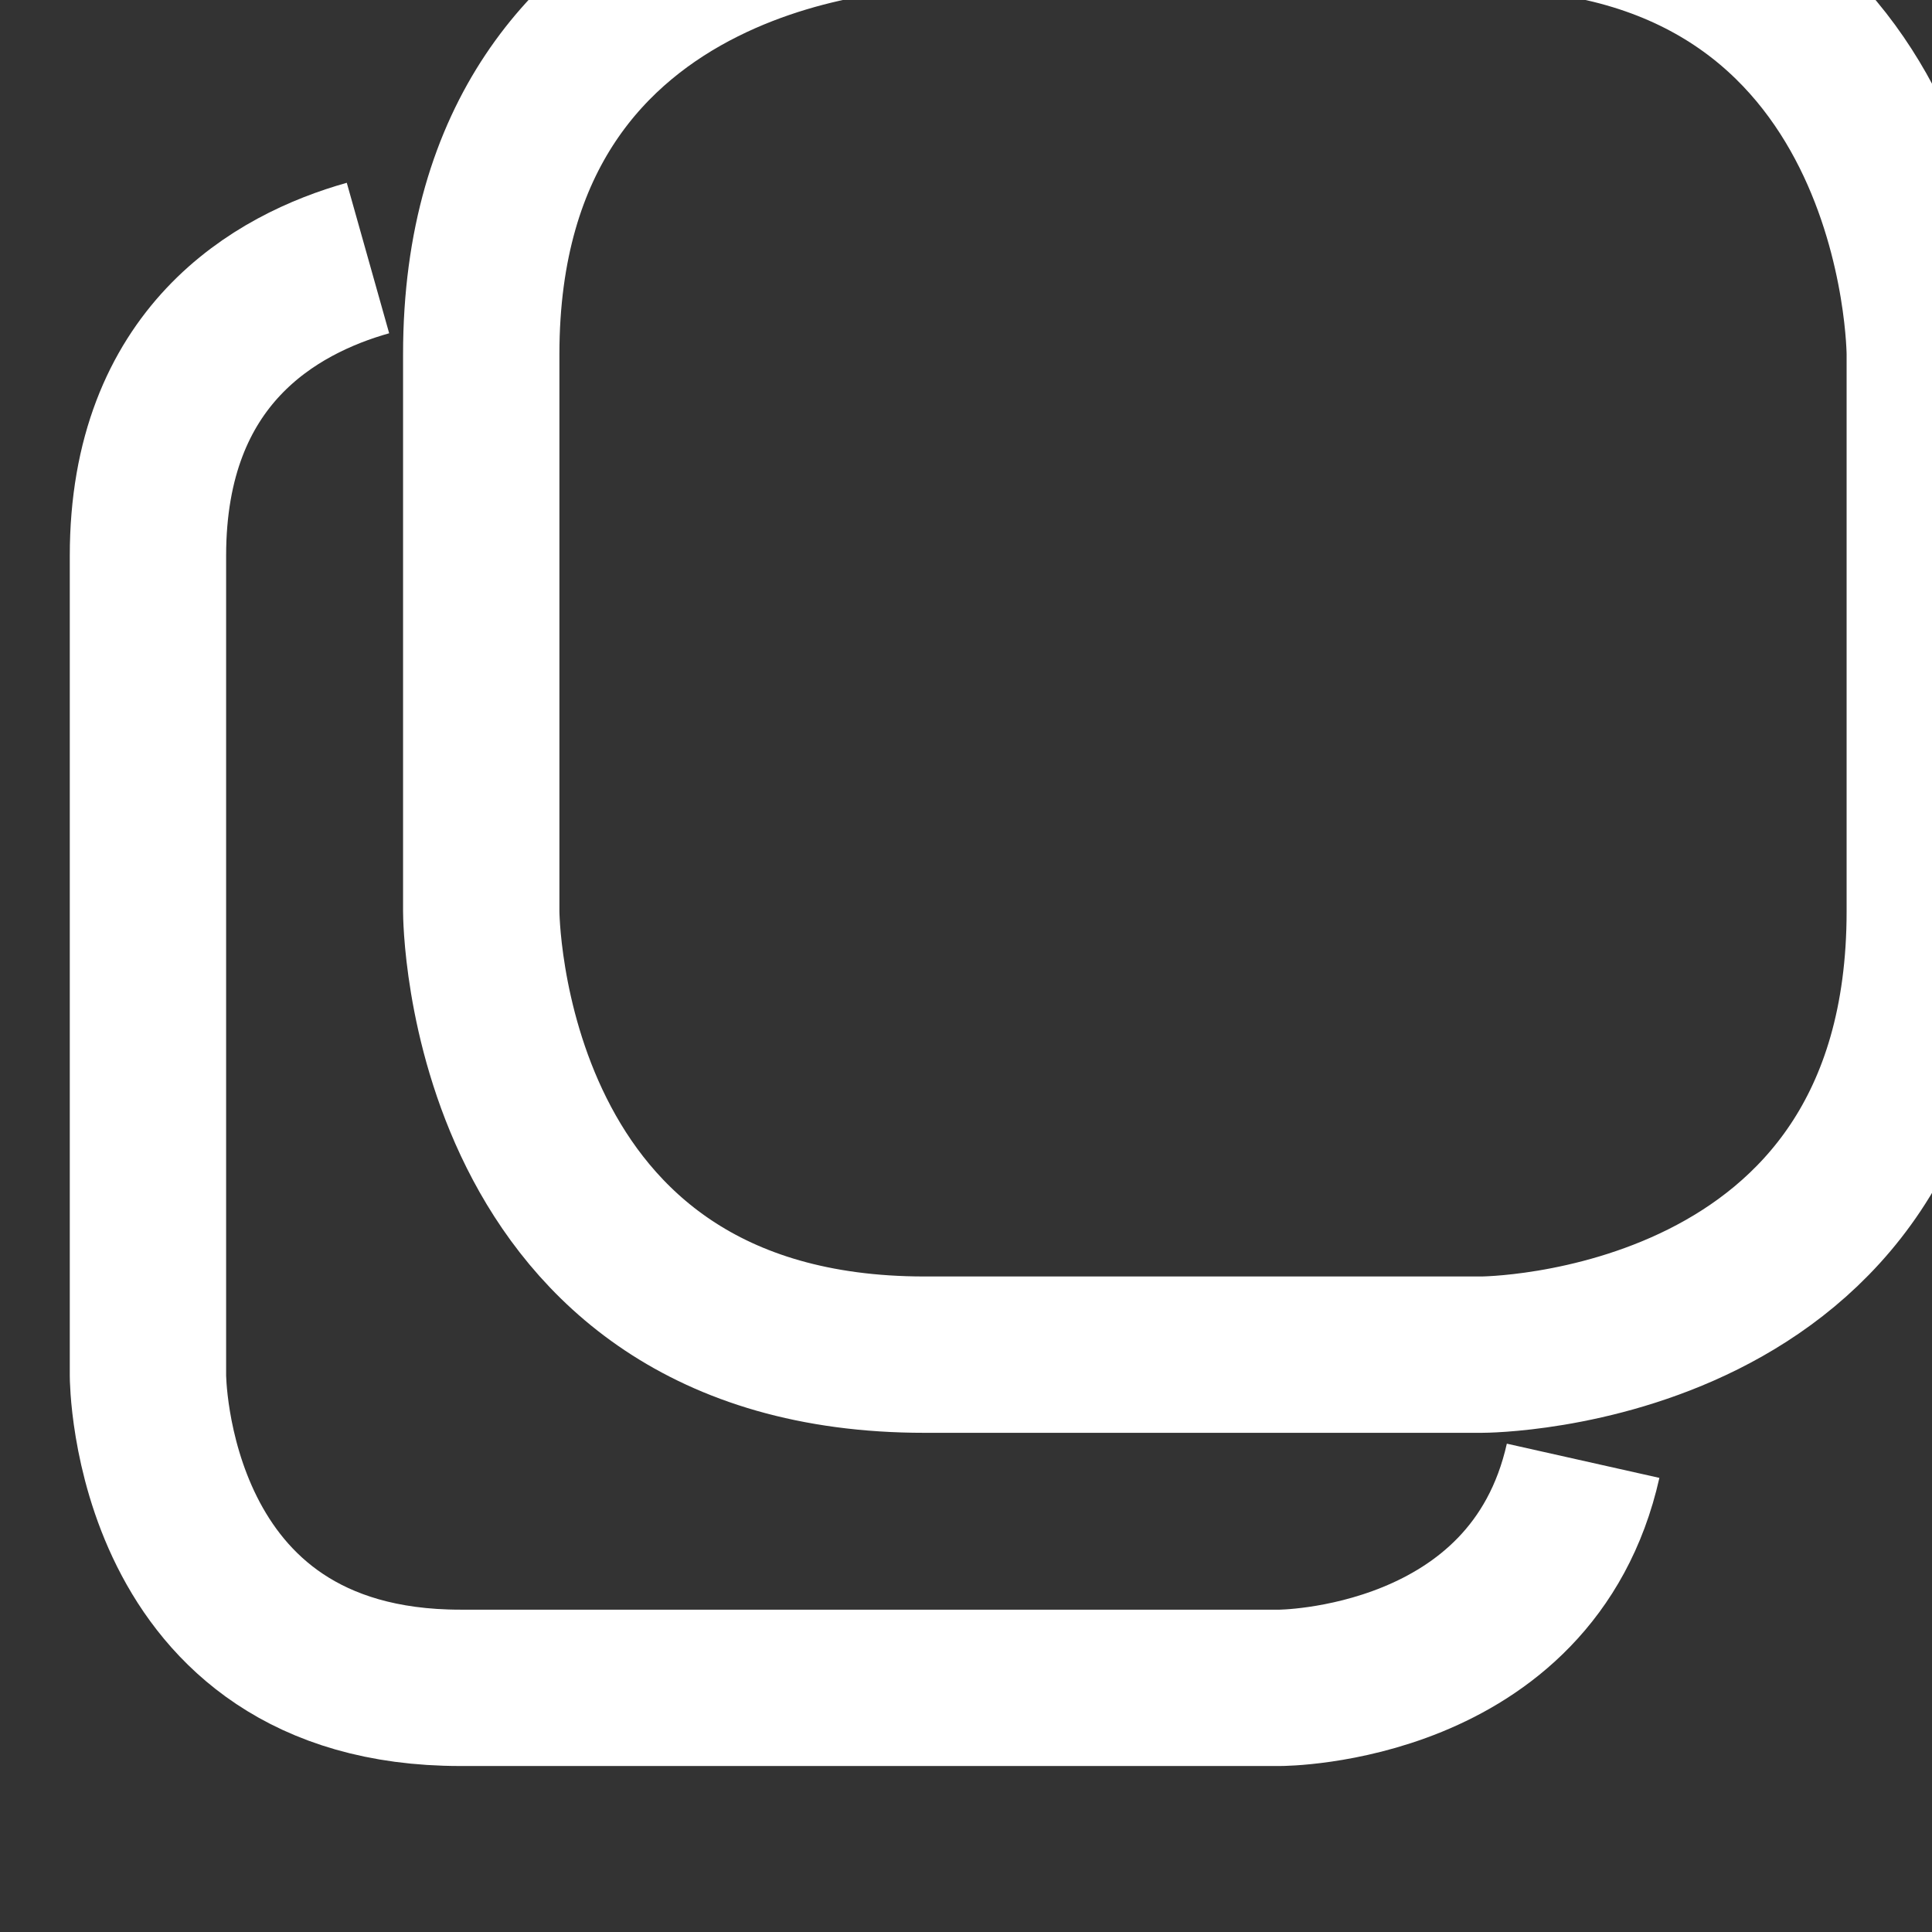 <?xml version="1.0" encoding="UTF-8" standalone="no"?>
<svg
   xmlns:dc="http://purl.org/dc/elements/1.1/"
   xmlns:cc="http://creativecommons.org/ns#"
   xmlns:rdf="http://www.w3.org/1999/02/22-rdf-syntax-ns#"
   xmlns:svg="http://www.w3.org/2000/svg"
   xmlns="http://www.w3.org/2000/svg"
   id="svg42485"
   version="1.1"
   viewBox="0 0 7.647 7.647"
   height="7.647mm"
   width="7.647mm">
  <rect x="0" y="0" width="7.647" height="7.647" fill="#333333" stroke="none"/>
  <defs
     id="defs42479">
    <clipPath
       id="clipPath1096"
       clipPathUnits="userSpaceOnUse">
      <path
         id="path1094"
         d="M 0,0 H 2140 V 4000 H 0 Z" />
    </clipPath>
  </defs>
  <g
     transform="translate(5.335,-129.891)"
     id="layer1">
    <g
       id="g1090"
       transform="matrix(0.353,0,0,-0.353,-444.712,1180.011)">
      <g
         clip-path="url(#clipPath1096)"
         id="g1092">
        <g
           transform="translate(1248.82,2971.951)"
           id="g1098">
          <path
             id="path1100"
             style="fill:none;stroke:#ffffff;stroke-width:1.753;stroke-linecap:butt;stroke-linejoin:miter;stroke-miterlimit:4;stroke-dasharray:none;stroke-opacity:1"
             d="m 0,0 c -1.033,-0.291 -2.467,-1.097 -2.467,-3.339 v -9.19 c 0,0 0,-3.503 3.502,-3.503 h 9.188 c 0,0 2.831,0 3.402,2.546" />
        </g>
        <g
           transform="translate(1255.06,2975.841)"
           id="g1102">
          <path
             id="path1104"
             style="fill:none;stroke:#ffffff;stroke-width:1.753;stroke-linecap:butt;stroke-linejoin:miter;stroke-miterlimit:4;stroke-dasharray:none;stroke-opacity:1"
             d="m 0,0 c 0,0 -4.97,0 -4.97,-4.969 v -6.247 c 0,0 0,-4.97 4.97,-4.97 h 6.247 c 0,0 4.969,0 4.969,4.97 v 6.247 c 0,0 0,4.969 -4.969,4.969 z" />
        </g>
      </g>
    </g>
  </g>
</svg>
